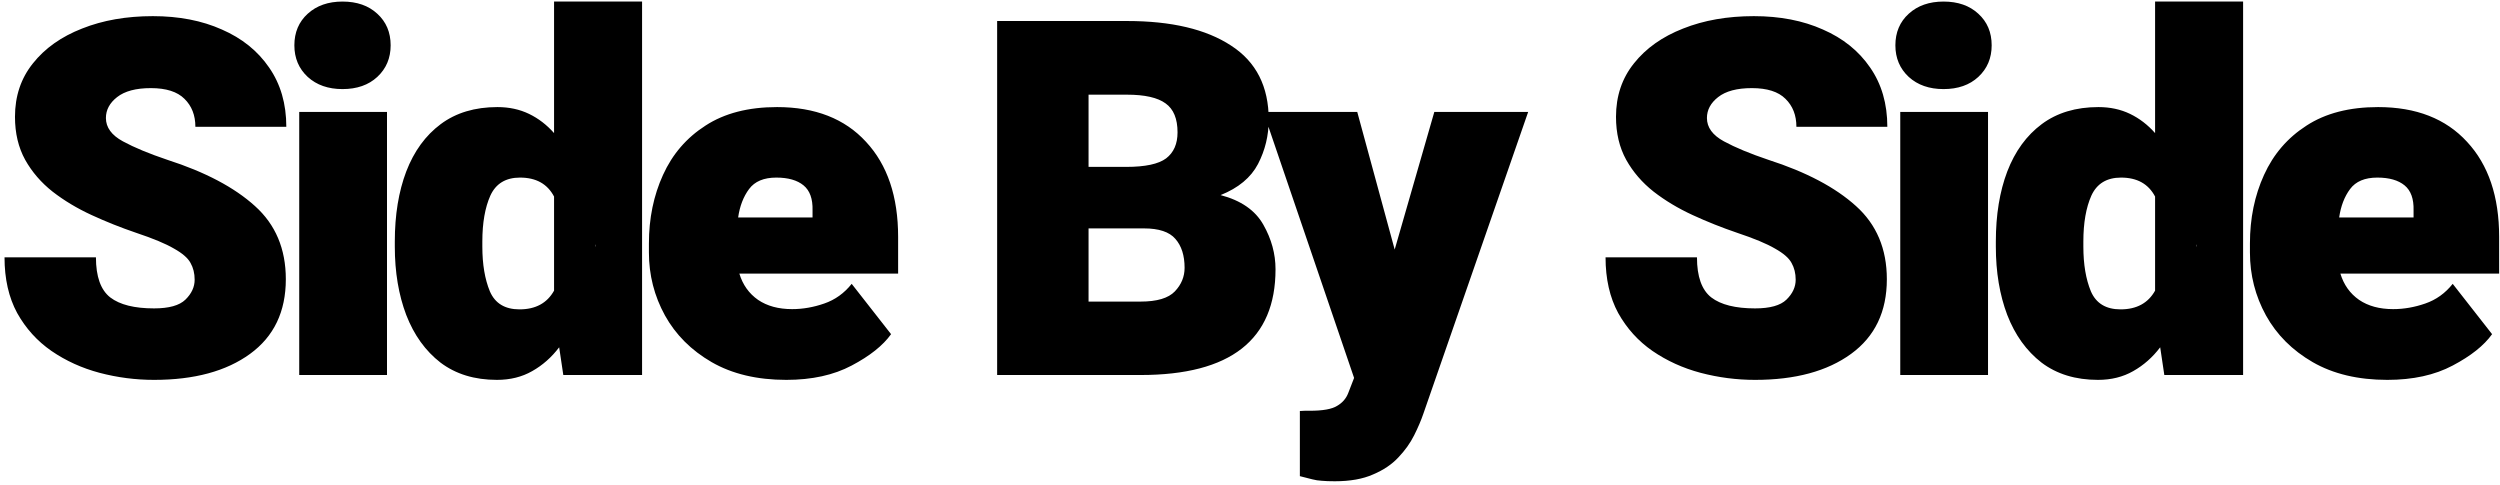 <svg viewBox="0 0 495 96" fill="none" xmlns="http://www.w3.org/2000/svg">
<path d="M38.541 55.381C38.541 54.13 38.269 53.022 37.723 52.059C37.209 51.097 36.118 50.15 34.449 49.219C32.813 48.257 30.309 47.213 26.939 46.09C23.923 45.063 20.986 43.892 18.13 42.576C15.273 41.26 12.706 39.72 10.427 37.954C8.149 36.157 6.335 34.055 4.987 31.648C3.64 29.209 2.966 26.369 2.966 23.127C2.966 19.019 4.153 15.489 6.528 12.536C8.903 9.552 12.144 7.257 16.252 5.652C20.36 4.015 25.03 3.197 30.261 3.197C35.428 3.197 39.986 4.079 43.933 5.845C47.913 7.578 51.026 10.081 53.272 13.355C55.551 16.628 56.69 20.544 56.69 25.101H38.686C38.686 22.822 37.964 20.977 36.52 19.565C35.107 18.153 32.893 17.447 29.876 17.447C26.924 17.447 24.693 18.04 23.184 19.228C21.708 20.383 20.97 21.763 20.97 23.368C20.97 25.229 22.093 26.77 24.34 27.989C26.586 29.209 29.523 30.428 33.15 31.648C40.627 34.055 46.404 37.104 50.48 40.795C54.556 44.453 56.594 49.283 56.594 55.285C56.594 61.704 54.235 66.63 49.517 70.064C44.8 73.498 38.461 75.215 30.502 75.215C26.843 75.215 23.249 74.75 19.718 73.819C16.22 72.888 13.043 71.444 10.187 69.486C7.362 67.528 5.1 65.025 3.399 61.976C1.73 58.895 0.896 55.221 0.896 50.952H18.996C18.996 54.772 19.943 57.419 21.837 58.895C23.73 60.34 26.619 61.062 30.502 61.062C33.455 61.062 35.524 60.484 36.712 59.329C37.931 58.141 38.541 56.825 38.541 55.381ZM58.285 8.974C58.285 6.406 59.167 4.32 60.932 2.716C62.697 1.111 64.992 0.309 67.816 0.309C70.673 0.309 72.967 1.111 74.701 2.716C76.466 4.32 77.348 6.406 77.348 8.974C77.348 11.509 76.466 13.595 74.701 15.232C72.967 16.837 70.673 17.639 67.816 17.639C64.992 17.639 62.697 16.837 60.932 15.232C59.167 13.595 58.285 11.509 58.285 8.974ZM76.626 74.252H59.247V22.164H76.626V74.252ZM78.172 47.823C78.172 42.56 78.927 37.938 80.435 33.959C81.976 29.947 84.254 26.818 87.271 24.571C90.288 22.325 94.027 21.202 98.488 21.202C100.798 21.202 102.885 21.651 104.746 22.549C106.607 23.448 108.26 24.716 109.704 26.352V0.309H127.131V74.252H111.534L110.715 68.764C109.207 70.754 107.426 72.327 105.372 73.482C103.35 74.638 101.023 75.215 98.391 75.215C93.963 75.215 90.24 74.076 87.223 71.797C84.238 69.486 81.976 66.341 80.435 62.362C78.927 58.382 78.172 53.873 78.172 48.834V47.823ZM95.503 48.834C95.503 52.332 96.001 55.285 96.995 57.692C98.022 60.067 99.98 61.254 102.869 61.254C106.046 61.254 108.324 60.019 109.704 57.548V38.917C108.389 36.414 106.142 35.162 102.965 35.162C100.14 35.162 98.183 36.35 97.092 38.725C96.032 41.1 95.503 44.132 95.503 47.823V48.834ZM117.985 48.353C117.985 48.449 117.969 48.545 117.936 48.642L117.985 48.93V48.353ZM155.684 75.215C149.907 75.215 144.981 74.044 140.905 71.701C136.861 69.358 133.78 66.277 131.662 62.458C129.544 58.607 128.485 54.451 128.485 49.99V48.208C128.485 43.234 129.416 38.709 131.277 34.633C133.139 30.525 135.947 27.267 139.702 24.86C143.457 22.421 148.174 21.202 153.855 21.202C161.397 21.202 167.27 23.496 171.474 28.086C175.711 32.643 177.829 38.917 177.829 46.909V54.178H146.393C147.067 56.392 148.303 58.125 150.1 59.377C151.897 60.596 154.144 61.206 156.84 61.206C158.958 61.206 161.076 60.837 163.194 60.099C165.344 59.361 167.158 58.061 168.634 56.2L176.433 66.165C174.828 68.411 172.228 70.481 168.634 72.375C165.072 74.268 160.755 75.215 155.684 75.215ZM153.711 35.162C151.239 35.162 149.442 35.916 148.319 37.425C147.196 38.933 146.473 40.811 146.152 43.057H160.883V41.661C160.948 39.383 160.354 37.73 159.102 36.703C157.85 35.676 156.053 35.162 153.711 35.162ZM252.554 53.311C252.554 67.272 243.648 74.252 225.836 74.252H197.434V4.16H223.141C231.934 4.16 238.803 5.781 243.744 9.022C248.718 12.231 251.207 17.126 251.207 23.705C251.207 26.818 250.5 29.738 249.089 32.466C247.676 35.162 245.204 37.216 241.674 38.628C245.718 39.688 248.542 41.645 250.148 44.502C251.751 47.326 252.554 50.262 252.554 53.311ZM223.141 18.746H215.534V33.044H222.996C226.751 33.044 229.383 32.483 230.891 31.359C232.4 30.204 233.153 28.487 233.153 26.208C233.153 23.512 232.367 21.603 230.795 20.48C229.222 19.324 226.671 18.746 223.141 18.746ZM234.549 53.022C234.549 50.583 233.939 48.674 232.721 47.294C231.533 45.913 229.463 45.224 226.51 45.224H215.534V59.714H225.836C229.078 59.714 231.34 59.04 232.624 57.692C233.908 56.344 234.549 54.788 234.549 53.022ZM283.995 22.164H302.577L281.829 81.906C281.38 83.222 280.77 84.651 280 86.191C279.23 87.732 278.188 89.192 276.871 90.572C275.587 91.952 273.918 93.075 271.864 93.942C269.843 94.84 267.324 95.29 264.305 95.29C263.216 95.29 262.35 95.257 261.707 95.193C261.066 95.161 260.439 95.065 259.829 94.905C259.218 94.744 258.401 94.535 257.373 94.278V81.377C257.758 81.377 258.08 81.361 258.338 81.329C258.627 81.329 258.962 81.329 259.347 81.329C261.916 81.329 263.714 81.008 264.739 80.366C265.798 79.756 266.538 78.906 266.953 77.815L268.11 74.83L250.153 22.164H268.735L276.148 49.412L283.995 22.164ZM355.545 55.381C355.545 54.13 355.272 53.022 354.725 52.059C354.211 51.097 353.12 50.15 351.453 49.219C349.815 48.257 347.312 47.213 343.941 46.09C340.925 45.063 337.988 43.892 335.131 42.576C332.277 41.26 329.709 39.72 327.43 37.954C325.15 36.157 323.338 34.055 321.991 31.648C320.643 29.209 319.967 26.369 319.967 23.127C319.967 19.019 321.155 15.489 323.531 12.536C325.906 9.552 329.148 7.257 333.256 5.652C337.364 4.015 342.033 3.197 347.263 3.197C352.432 3.197 356.988 4.079 360.937 5.845C364.916 7.578 368.028 10.081 370.275 13.355C372.554 16.628 373.692 20.544 373.692 25.101H355.688C355.688 22.822 354.967 20.977 353.521 19.565C352.11 18.153 349.894 17.447 346.878 17.447C343.925 17.447 341.695 18.04 340.188 19.228C338.711 20.383 337.972 21.763 337.972 23.368C337.972 25.229 339.096 26.77 341.343 27.989C343.589 29.209 346.526 30.428 350.153 31.648C357.629 34.055 363.406 37.104 367.484 40.795C371.559 44.453 373.596 49.283 373.596 55.285C373.596 61.704 371.237 66.63 366.519 70.064C361.803 73.498 355.465 75.215 347.505 75.215C343.845 75.215 340.251 74.75 336.721 73.819C333.223 72.888 330.045 71.444 327.19 69.486C324.364 67.528 322.103 65.025 320.401 61.976C318.732 58.895 317.899 55.221 317.899 50.952H336C336 54.772 336.946 57.419 338.84 58.895C340.732 60.34 343.622 61.062 347.505 61.062C350.458 61.062 352.528 60.484 353.714 59.329C354.934 58.141 355.545 56.825 355.545 55.381ZM375.286 8.974C375.286 6.406 376.169 4.32 377.934 2.716C379.7 1.111 381.995 0.309 384.819 0.309C387.676 0.309 389.969 1.111 391.704 2.716C393.469 4.32 394.35 6.406 394.35 8.974C394.35 11.509 393.469 13.595 391.704 15.232C389.969 16.837 387.676 17.639 384.819 17.639C381.995 17.639 379.7 16.837 377.934 15.232C376.169 13.595 375.286 11.509 375.286 8.974ZM393.629 74.252H376.251V22.164H393.629V74.252ZM395.176 47.823C395.176 42.56 395.93 37.938 397.437 33.959C398.979 29.947 401.256 26.818 404.275 24.571C407.291 22.325 411.028 21.202 415.491 21.202C417.8 21.202 419.887 21.651 421.749 22.549C423.61 23.448 425.263 24.716 426.707 26.352V0.309H444.134V74.252H428.535L427.718 68.764C426.209 70.754 424.427 72.327 422.373 73.482C420.352 74.638 418.026 75.215 415.394 75.215C410.965 75.215 407.242 74.076 404.225 71.797C401.242 69.486 398.979 66.341 397.437 62.362C395.93 58.382 395.176 53.873 395.176 48.834V47.823ZM412.505 48.834C412.505 52.332 413.002 55.285 413.998 57.692C415.026 60.067 416.984 61.254 419.871 61.254C423.049 61.254 425.326 60.019 426.707 57.548V38.917C425.392 36.414 423.146 35.162 419.967 35.162C417.143 35.162 415.185 36.35 414.094 38.725C413.035 41.1 412.505 44.132 412.505 47.823V48.834ZM434.988 48.353C434.988 48.449 434.972 48.545 434.939 48.642L434.988 48.93V48.353ZM472.688 75.215C466.911 75.215 461.984 74.044 457.908 71.701C453.864 69.358 450.784 66.277 448.664 62.458C446.547 58.607 445.488 54.451 445.488 49.99V48.208C445.488 43.234 446.418 38.709 448.279 34.633C450.141 30.525 452.948 27.267 456.704 24.86C460.46 22.421 465.176 21.202 470.857 21.202C478.399 21.202 484.272 23.496 488.477 28.086C492.714 32.643 494.831 38.917 494.831 46.909V54.178H463.397C464.07 56.392 465.305 58.125 467.103 59.377C468.899 60.596 471.146 61.206 473.843 61.206C475.96 61.206 478.077 60.837 480.197 60.099C482.347 59.361 484.16 58.061 485.636 56.2L493.434 66.165C491.831 68.411 489.23 70.481 485.636 72.375C482.075 74.268 477.758 75.215 472.688 75.215ZM470.714 35.162C468.242 35.162 466.444 35.916 465.322 37.425C464.197 38.933 463.477 40.811 463.155 43.057H477.885V41.661C477.951 39.383 477.357 37.73 476.106 36.703C474.852 35.676 473.056 35.162 470.714 35.162Z" fill="currentColor"/>
</svg>
